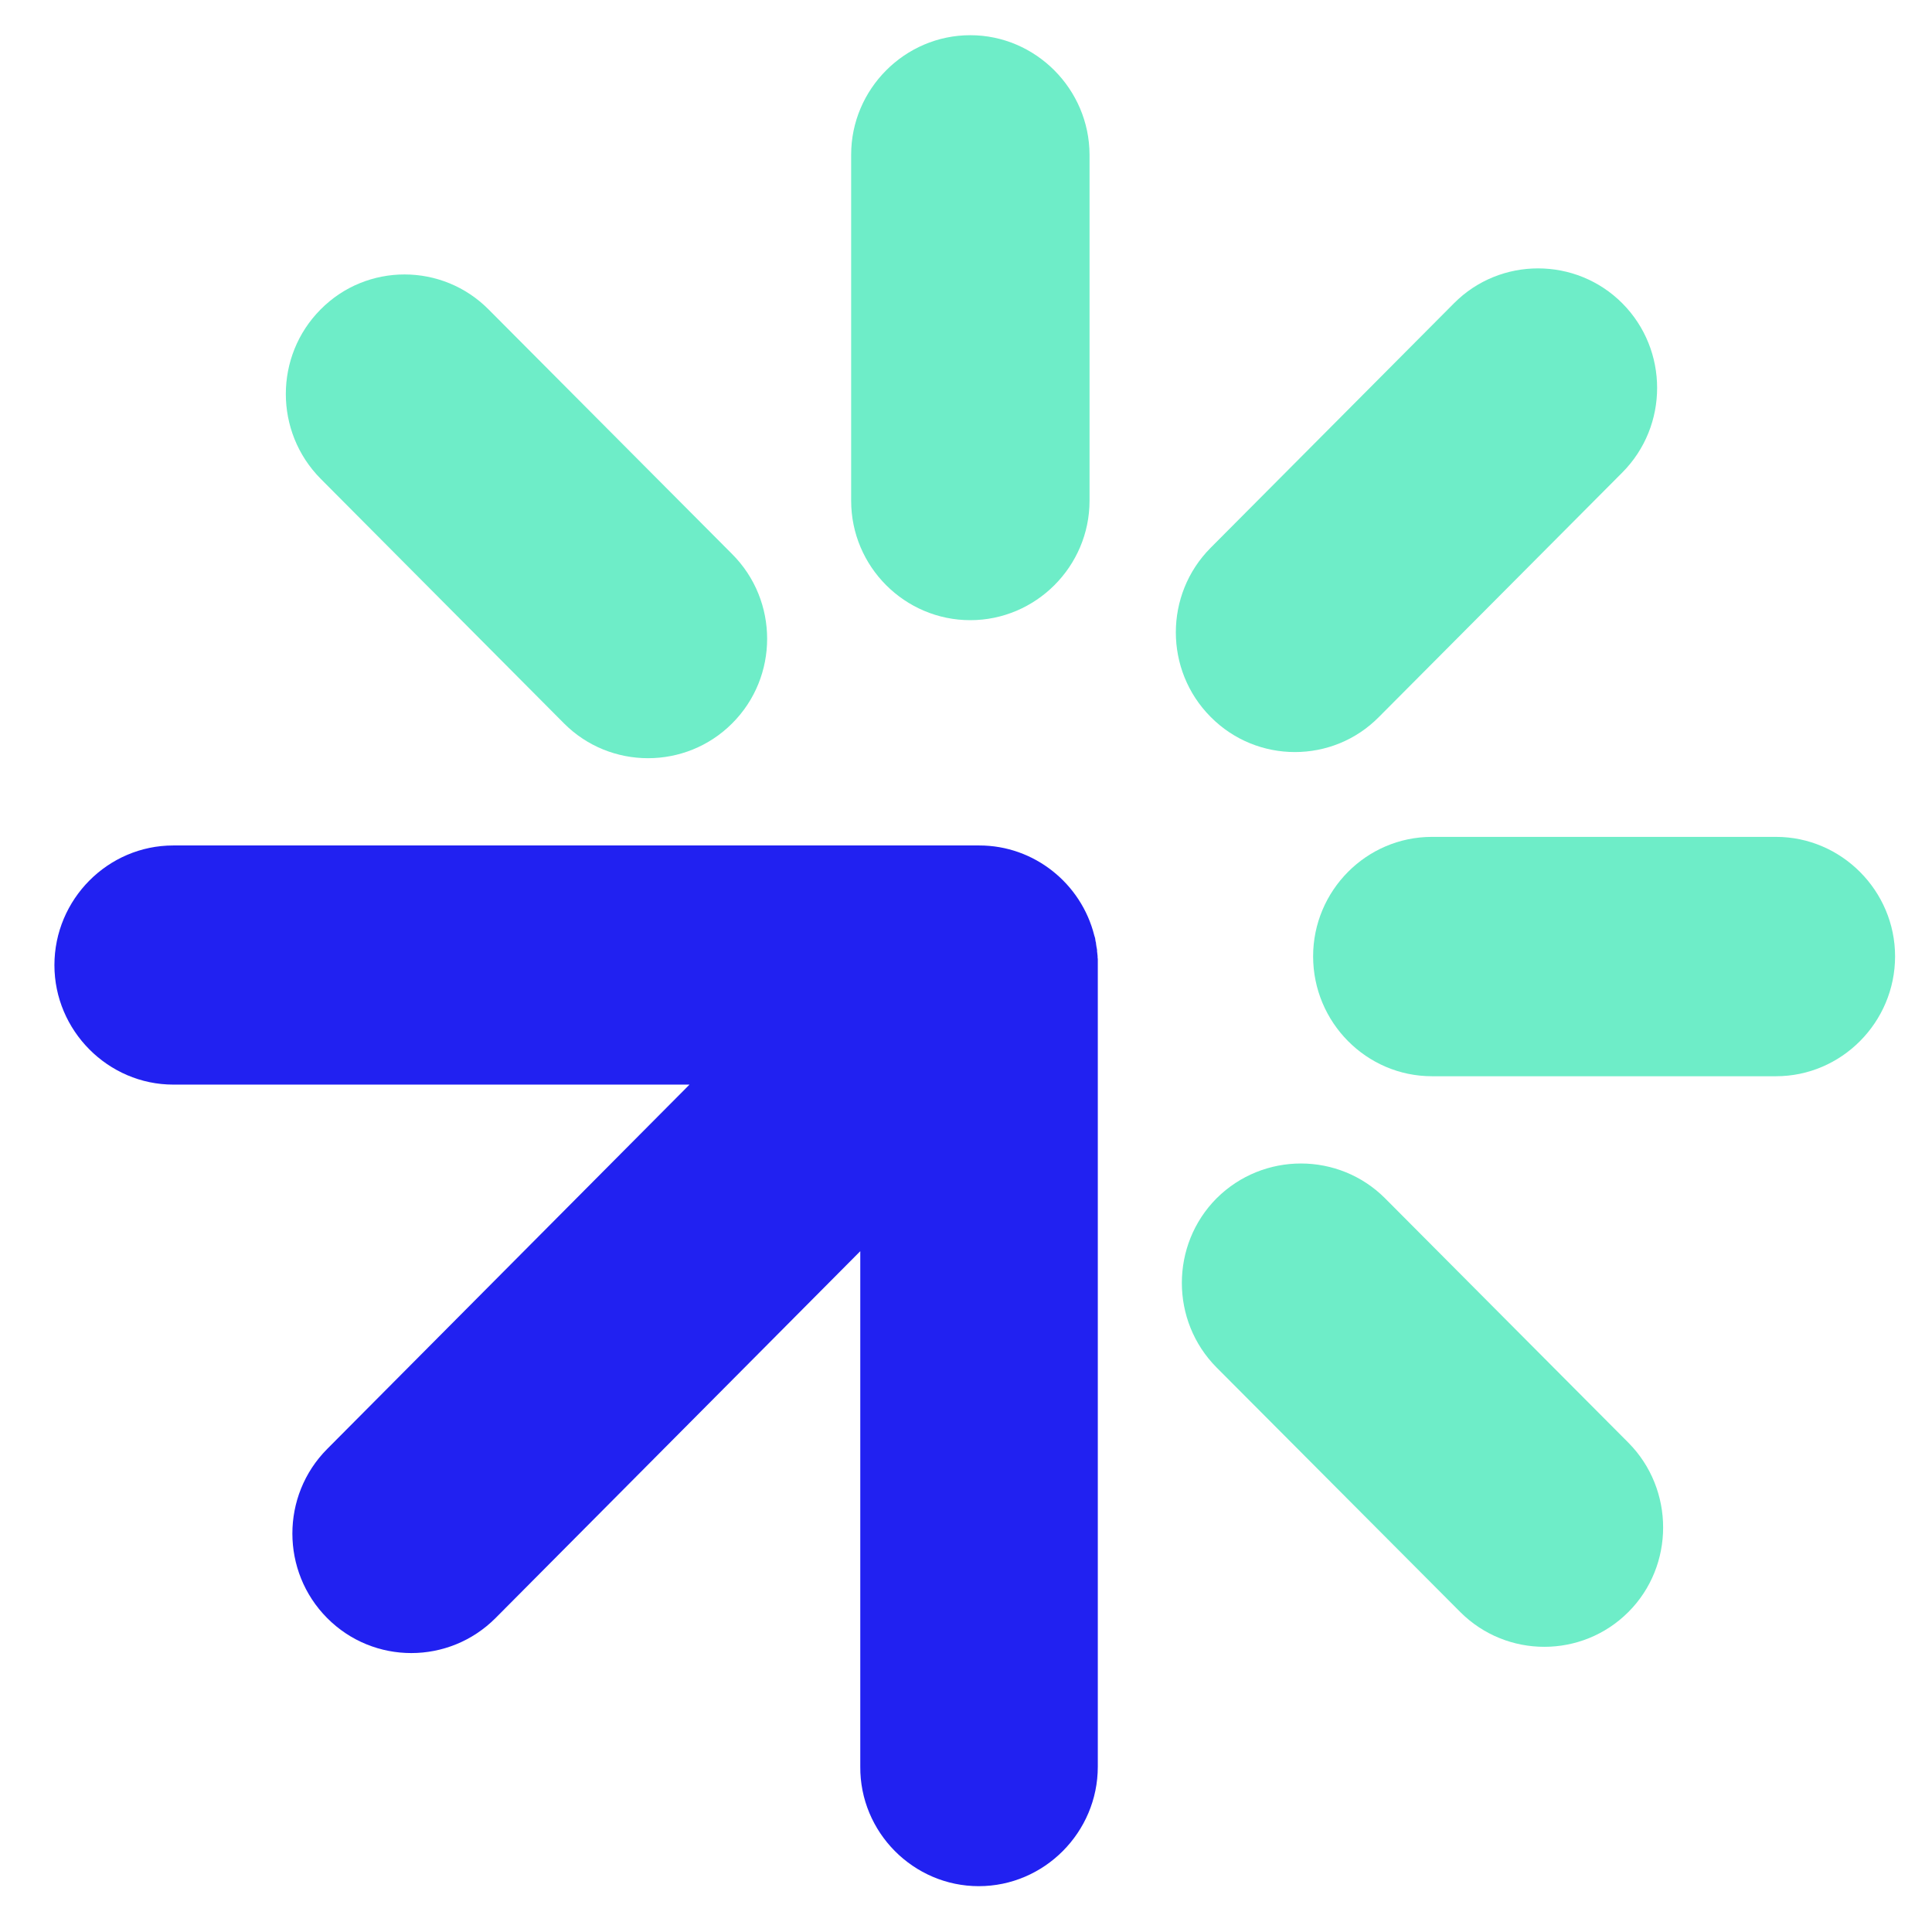 <svg width="18" height="18" viewBox="0 0 18 18" fill="none" xmlns="http://www.w3.org/2000/svg">
<path d="M9.119 17.573C9.729 17.573 10.228 17.071 10.228 16.46V8.994C10.228 8.985 10.228 8.973 10.228 8.966V8.964C10.228 8.957 10.228 8.945 10.228 8.935C10.226 8.928 10.226 8.917 10.226 8.907C10.226 8.9 10.223 8.888 10.223 8.879C10.221 8.872 10.221 8.86 10.221 8.851C10.219 8.844 10.219 8.832 10.216 8.823C10.214 8.816 10.214 8.804 10.212 8.797C10.212 8.788 10.21 8.776 10.207 8.769C10.205 8.759 10.205 8.752 10.203 8.741C10.2 8.734 10.198 8.722 10.195 8.715C10.074 8.233 9.637 7.877 9.124 7.877H1.614C1.005 7.877 0.507 8.379 0.507 8.992C0.507 9.602 1.007 10.105 1.614 10.105H6.424L3.048 13.5C2.616 13.934 2.616 14.641 3.048 15.075C3.48 15.51 4.183 15.51 4.617 15.075L8.015 11.657V16.458C8.01 17.071 8.51 17.573 9.119 17.573Z" fill="#2121F1"/>
<path d="M2.987 2.883C2.555 3.317 2.555 4.024 2.987 4.46L5.255 6.74C5.686 7.172 6.389 7.172 6.821 6.74C7.256 6.306 7.256 5.597 6.821 5.162L4.554 2.885C4.122 2.448 3.417 2.448 2.987 2.883Z" fill="#6EEDC8"/>
<path d="M9.04 0.328C8.43 0.328 7.93 0.83 7.93 1.441V4.665C7.93 5.28 8.43 5.778 9.04 5.778C9.651 5.778 10.151 5.277 10.151 4.665V1.441C10.149 0.83 9.649 0.328 9.04 0.328Z" fill="#6EEDC8"/>
<path d="M15.115 2.826C14.683 2.392 13.976 2.392 13.546 2.826L11.279 5.104C10.847 5.538 10.847 6.245 11.279 6.679C11.711 7.116 12.418 7.116 12.848 6.679L15.115 4.402C15.547 3.967 15.547 3.261 15.115 2.826Z" fill="#6EEDC8"/>
<path d="M17.656 8.91C17.656 8.299 17.156 7.797 16.547 7.797H13.341C12.729 7.797 12.234 8.299 12.234 8.91C12.234 9.525 12.731 10.027 13.341 10.027H16.547C17.156 10.027 17.656 9.525 17.656 8.91Z" fill="#6EEDC8"/>
<path d="M15.171 15.019C15.603 14.587 15.603 13.876 15.171 13.441L12.904 11.164C12.472 10.732 11.769 10.732 11.335 11.164C10.903 11.598 10.903 12.307 11.335 12.741L13.605 15.019C14.037 15.451 14.739 15.451 15.171 15.019Z" fill="#6EEDC8"/>
</svg>
